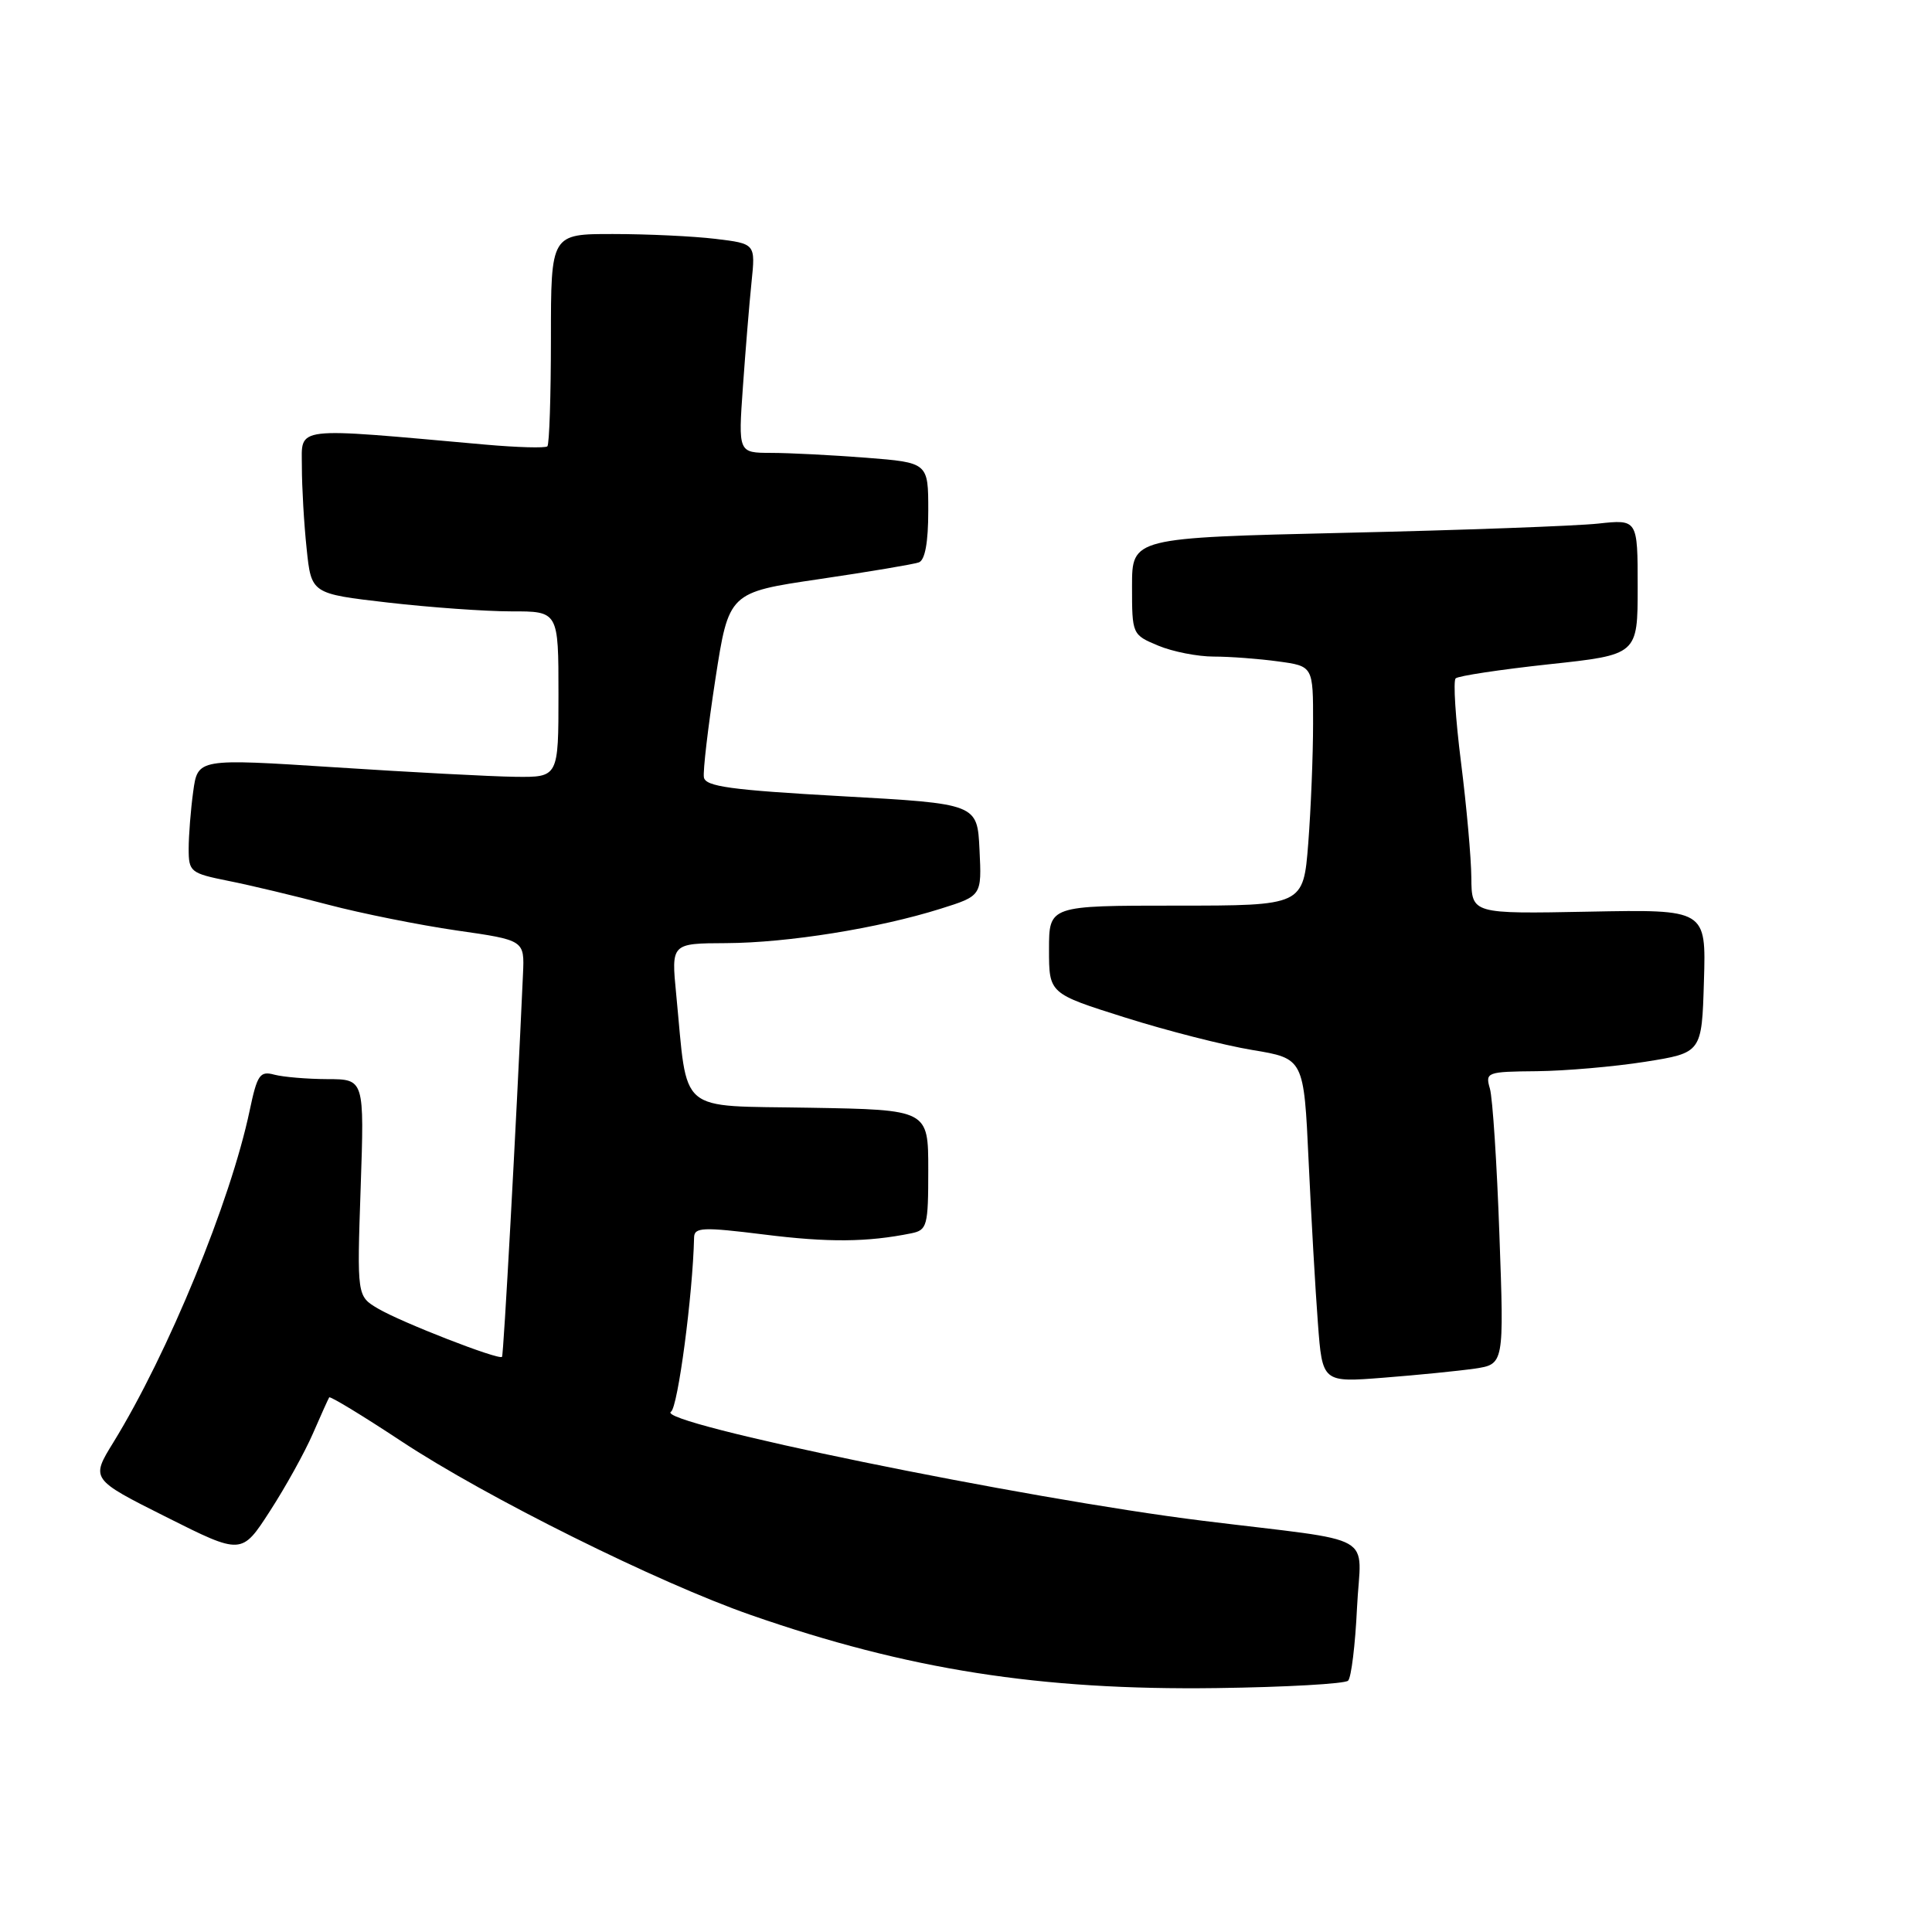 <?xml version="1.0" encoding="UTF-8" standalone="no"?>
<!DOCTYPE svg PUBLIC "-//W3C//DTD SVG 1.1//EN" "http://www.w3.org/Graphics/SVG/1.1/DTD/svg11.dtd" >
<svg xmlns="http://www.w3.org/2000/svg" xmlns:xlink="http://www.w3.org/1999/xlink" version="1.1" viewBox="0 0 256 256">
 <g >
 <path fill="currentColor"
d=" M 178.63 222.70 C 179.05 222.29 179.58 217.94 179.81 213.05 C 180.30 202.89 183.03 204.43 159.38 201.51 C 135.75 198.59 86.57 188.50 88.91 187.06 C 89.82 186.49 91.80 171.56 91.97 163.97 C 92.00 162.62 93.11 162.57 101.25 163.58 C 109.77 164.65 114.92 164.60 120.75 163.42 C 122.86 162.99 123.00 162.45 123.00 155.01 C 123.00 147.05 123.00 147.05 107.28 146.78 C 89.52 146.46 91.17 147.87 89.60 131.75 C 88.94 125.00 88.94 125.00 96.22 124.97 C 104.39 124.93 116.40 123.00 124.61 120.42 C 130.09 118.70 130.09 118.70 129.79 112.60 C 129.50 106.50 129.50 106.50 111.51 105.50 C 96.83 104.68 93.47 104.22 93.27 103.00 C 93.13 102.17 93.82 96.33 94.79 90.00 C 96.57 78.50 96.57 78.50 108.53 76.74 C 115.12 75.77 121.06 74.77 121.75 74.52 C 122.57 74.22 123.00 71.88 123.00 67.68 C 123.00 61.30 123.00 61.30 114.75 60.65 C 110.21 60.30 104.55 60.01 102.16 60.01 C 97.82 60.00 97.82 60.00 98.44 51.25 C 98.78 46.44 99.29 40.20 99.58 37.40 C 100.11 32.29 100.11 32.29 94.80 31.65 C 91.89 31.30 85.79 31.01 81.25 31.01 C 73.00 31.00 73.00 31.00 73.00 44.83 C 73.00 52.44 72.79 58.88 72.53 59.14 C 72.27 59.39 68.56 59.29 64.28 58.91 C 38.49 56.61 40.00 56.42 40.00 61.83 C 40.00 64.51 40.28 69.40 40.63 72.69 C 41.25 78.67 41.25 78.67 51.38 79.84 C 56.94 80.48 64.31 81.01 67.75 81.01 C 74.00 81.00 74.00 81.00 74.00 92.00 C 74.00 103.00 74.00 103.00 68.25 102.93 C 65.09 102.89 54.33 102.32 44.35 101.67 C 26.20 100.50 26.20 100.50 25.60 104.89 C 25.27 107.30 25.00 110.72 25.00 112.47 C 25.00 115.52 25.23 115.71 30.25 116.72 C 33.14 117.29 39.10 118.72 43.50 119.88 C 47.90 121.04 55.55 122.57 60.50 123.29 C 69.50 124.58 69.50 124.58 69.30 129.04 C 68.38 149.51 66.73 179.56 66.52 179.79 C 66.10 180.25 53.18 175.22 50.10 173.40 C 47.30 171.75 47.30 171.75 47.79 157.37 C 48.28 143.00 48.28 143.00 43.39 142.99 C 40.70 142.98 37.53 142.71 36.35 142.40 C 34.44 141.88 34.08 142.40 33.08 147.16 C 30.54 159.22 22.28 179.32 15.03 191.11 C 12.02 195.99 12.02 195.99 22.02 201.01 C 32.02 206.03 32.02 206.03 35.76 200.24 C 37.82 197.06 40.38 192.44 41.45 189.98 C 42.52 187.51 43.50 185.35 43.62 185.16 C 43.75 184.97 48.05 187.58 53.18 190.97 C 64.44 198.41 87.18 209.71 99.50 214.00 C 120.28 221.24 137.84 223.99 161.19 223.68 C 170.37 223.56 178.22 223.11 178.63 222.70 Z  M 195.40 181.35 C 199.30 180.77 199.30 180.77 198.68 163.64 C 198.35 154.21 197.78 145.49 197.42 144.25 C 196.79 142.08 197.00 142.00 203.63 141.94 C 207.41 141.90 213.88 141.34 218.00 140.69 C 225.50 139.50 225.50 139.50 225.78 130.00 C 226.07 120.50 226.07 120.50 210.53 120.80 C 195.00 121.10 195.00 121.10 194.96 116.30 C 194.94 113.66 194.32 106.78 193.59 101.00 C 192.86 95.22 192.54 90.23 192.88 89.89 C 193.22 89.56 198.79 88.72 205.25 88.02 C 217.00 86.76 217.00 86.76 217.00 77.78 C 217.00 68.81 217.00 68.81 211.75 69.38 C 208.86 69.69 193.79 70.25 178.25 70.60 C 150.00 71.26 150.00 71.26 150.00 77.68 C 150.00 84.06 150.02 84.11 153.47 85.55 C 155.38 86.35 158.69 87.00 160.83 87.00 C 162.97 87.00 166.81 87.29 169.36 87.64 C 174.00 88.27 174.00 88.27 173.99 95.89 C 173.99 100.07 173.70 107.21 173.35 111.75 C 172.70 120.00 172.70 120.00 155.85 120.00 C 139.00 120.00 139.00 120.00 139.00 125.82 C 139.00 131.65 139.00 131.65 149.06 134.82 C 154.59 136.57 162.19 138.51 165.94 139.13 C 172.77 140.26 172.77 140.26 173.40 153.88 C 173.75 161.37 174.30 171.03 174.63 175.34 C 175.22 183.19 175.22 183.19 183.36 182.55 C 187.84 182.20 193.25 181.66 195.40 181.35 Z "/>
</g>
</svg>